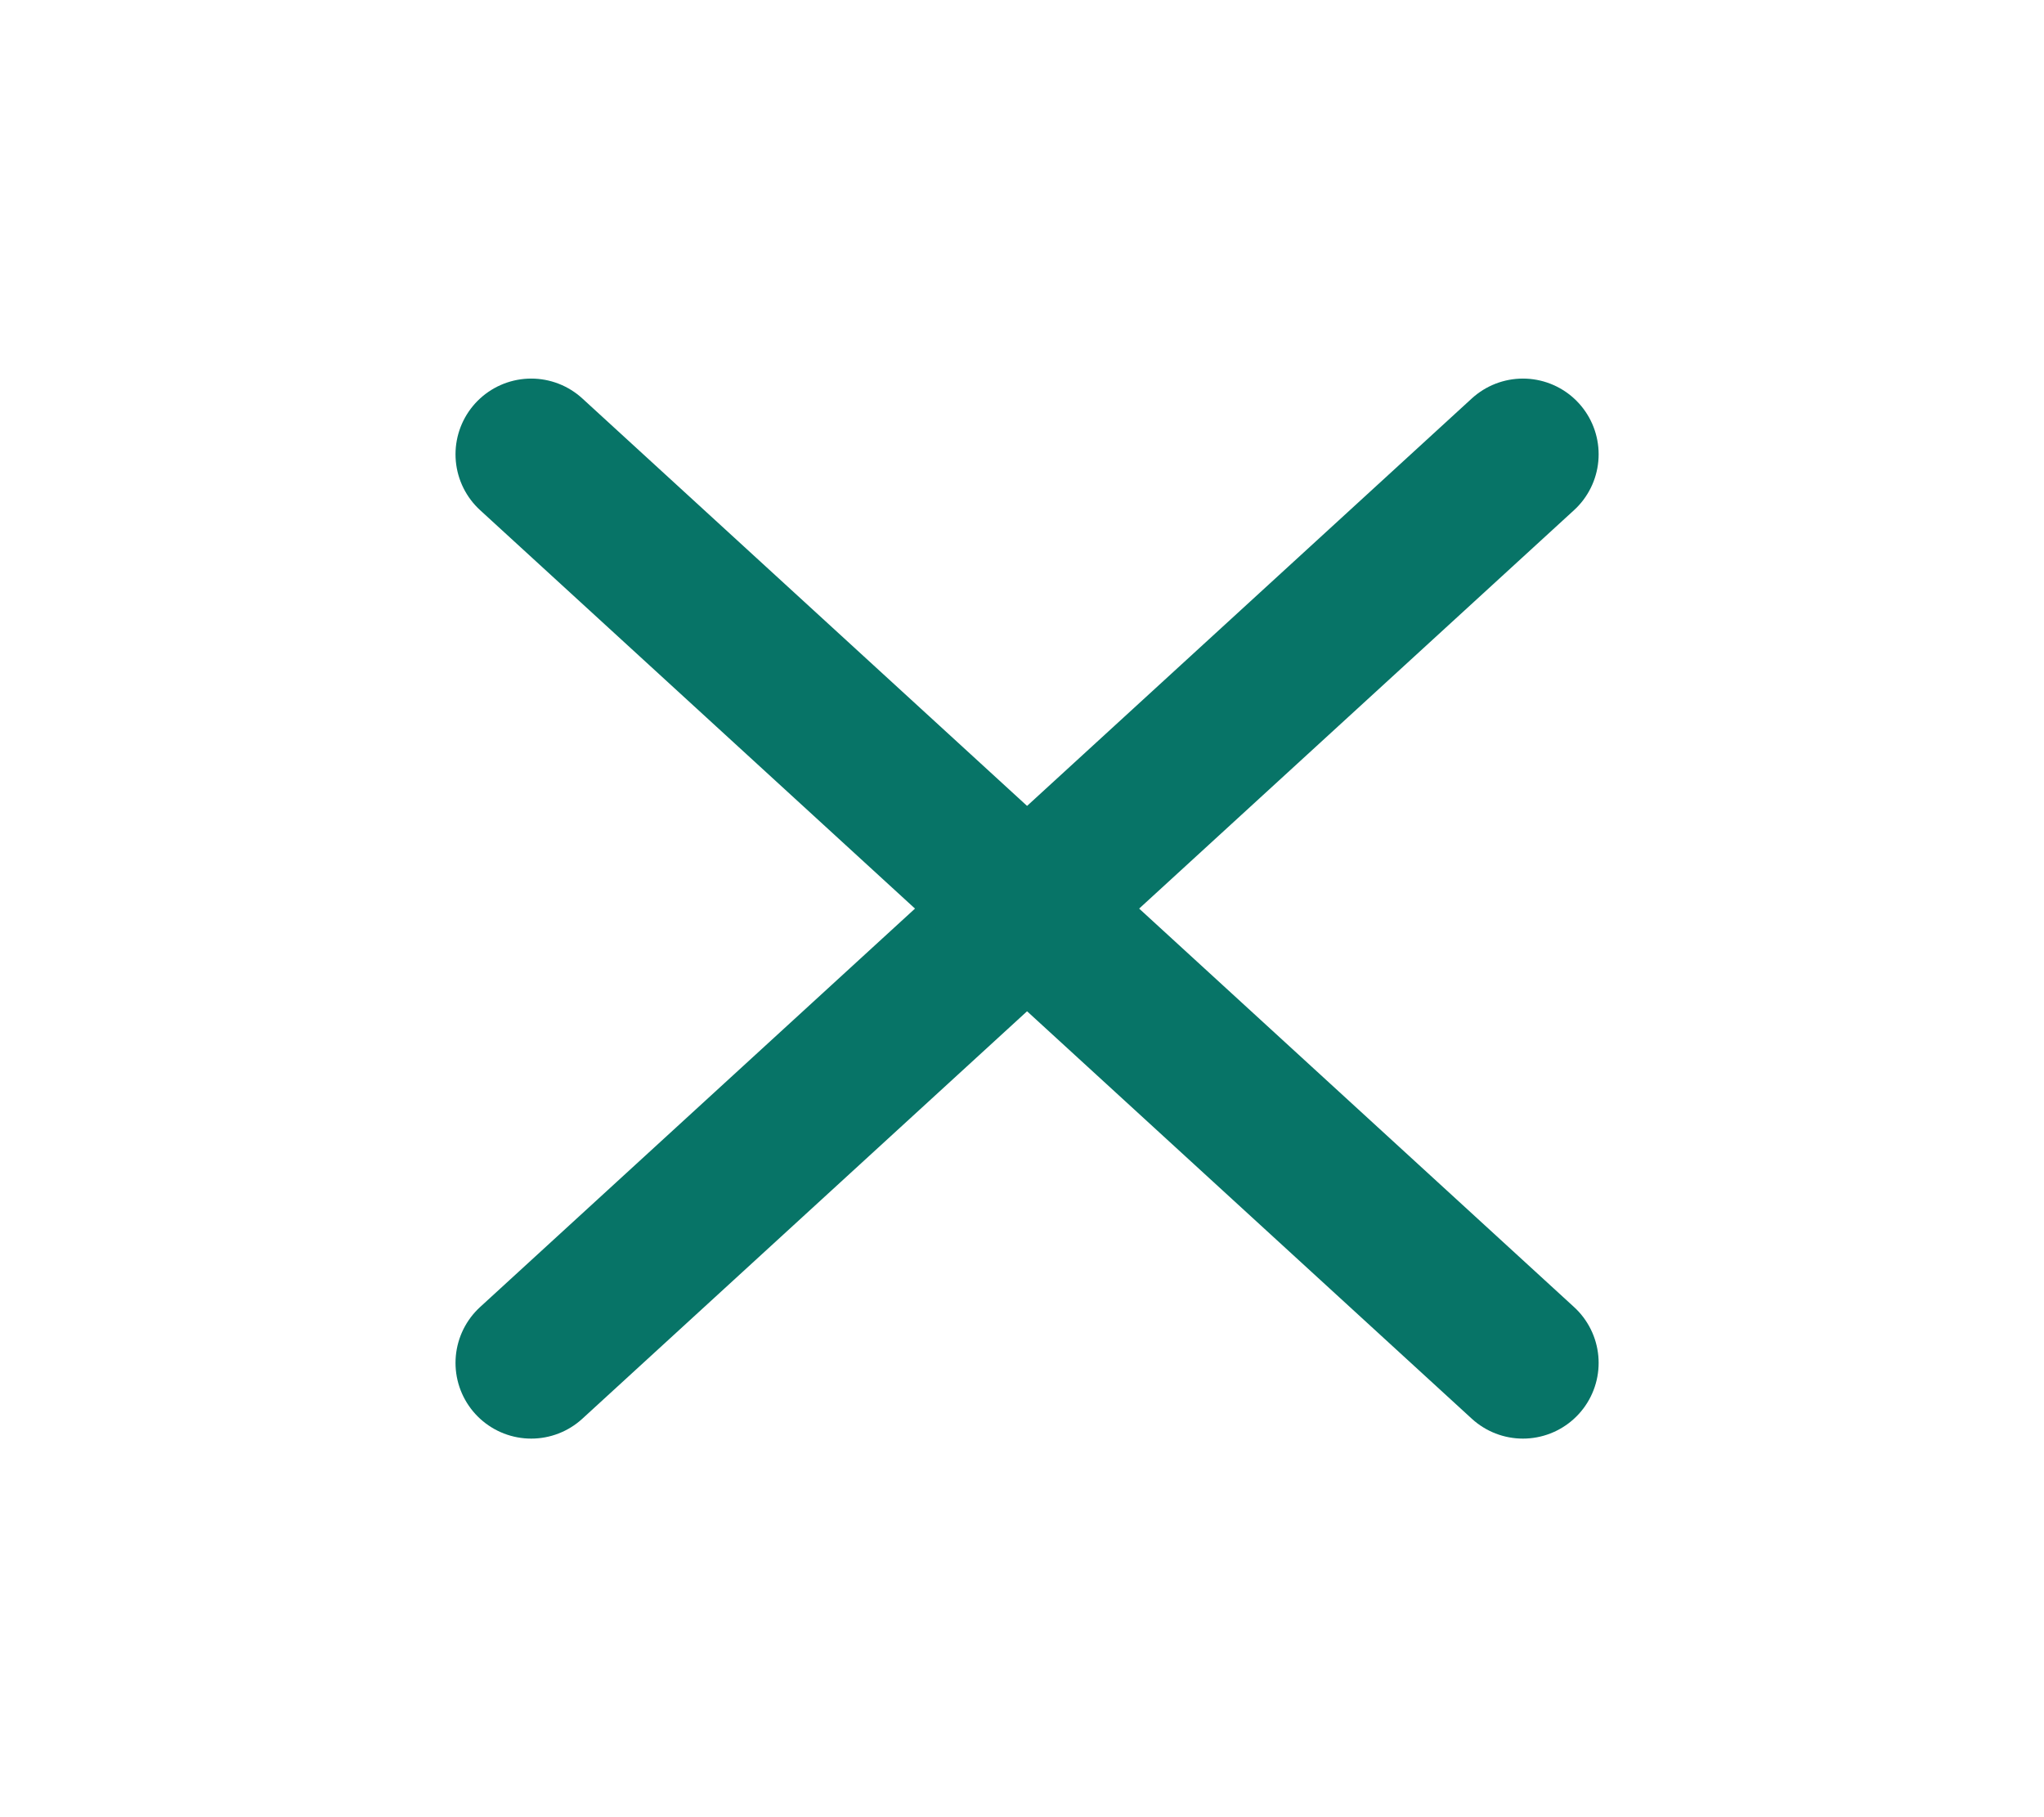<svg width="27" height="24" viewBox="0 0 27 24" fill="none" xmlns="http://www.w3.org/2000/svg">
<path d="M20.117 6L7.017 18" stroke="#077467" stroke-width="2" stroke-linecap="round" stroke-linejoin="round"/>
<path d="M7.017 6L20.117 18" stroke="#077467" stroke-width="2" stroke-linecap="round" stroke-linejoin="round"/>
</svg>
